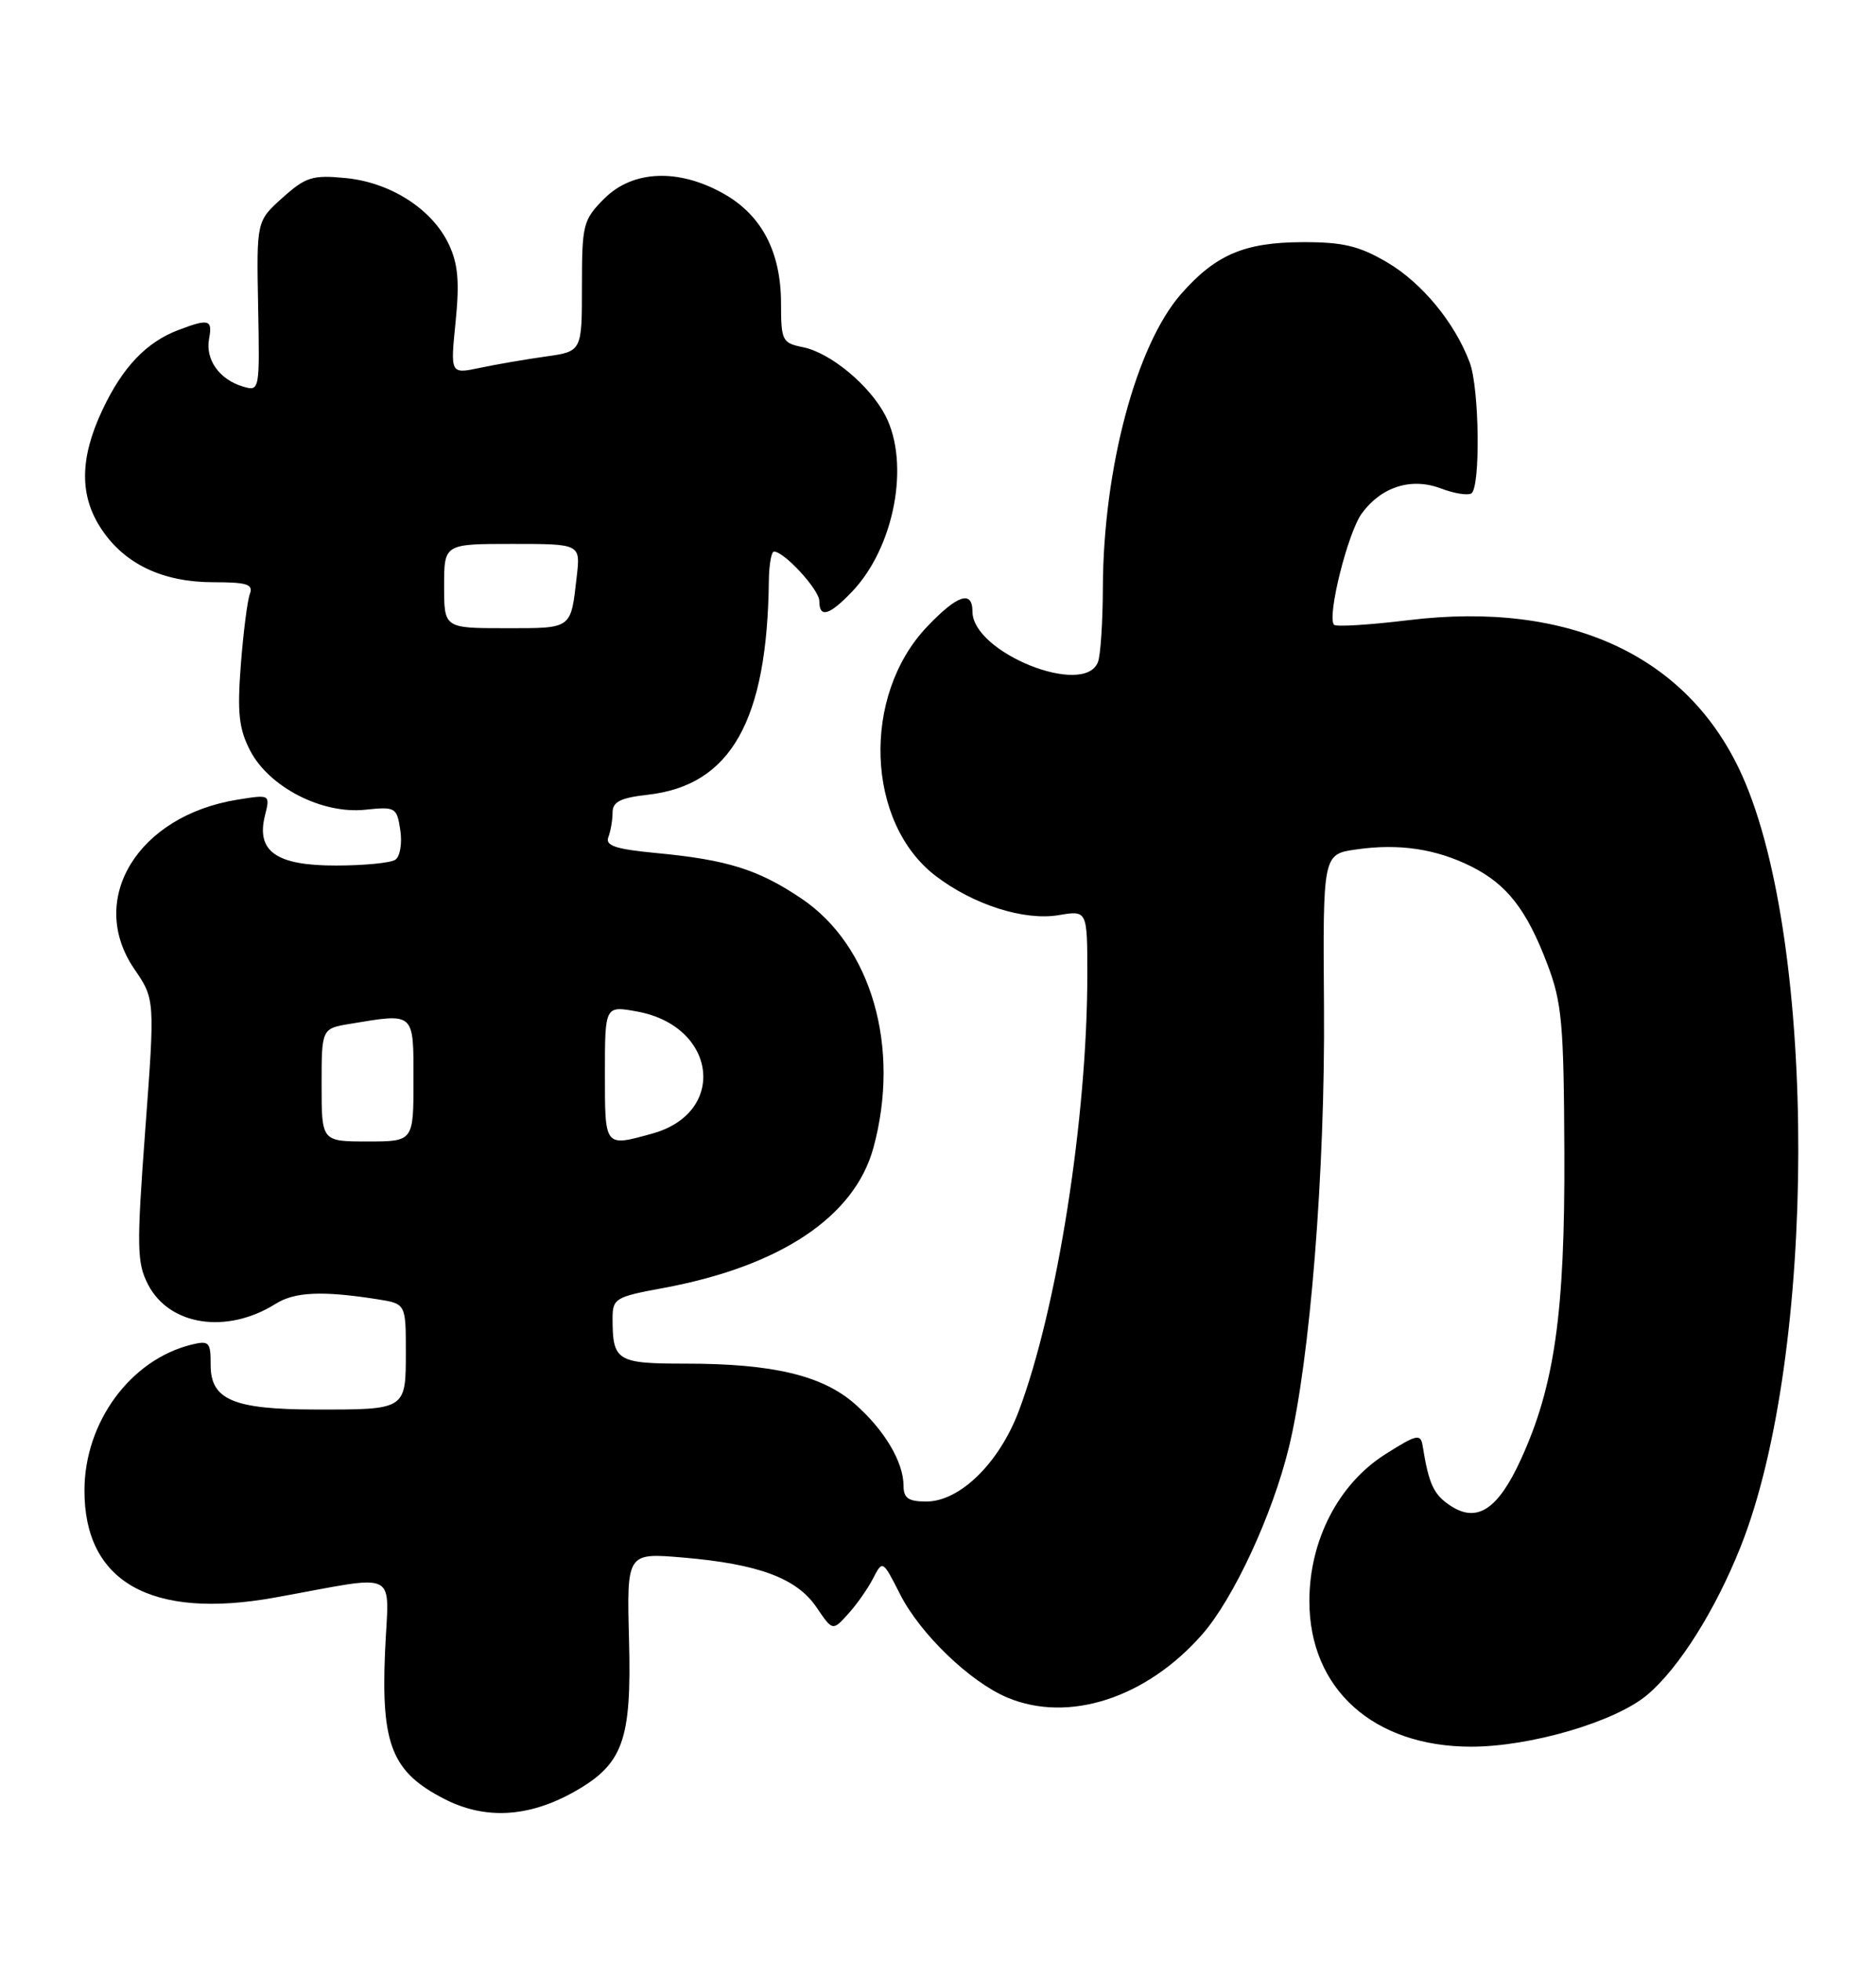 <?xml version="1.0" encoding="UTF-8" standalone="no"?>
<!DOCTYPE svg PUBLIC "-//W3C//DTD SVG 1.1//EN" "http://www.w3.org/Graphics/SVG/1.1/DTD/svg11.dtd" >
<svg xmlns="http://www.w3.org/2000/svg" xmlns:xlink="http://www.w3.org/1999/xlink" version="1.1" viewBox="0 0 245 256">
 <g >
 <path fill="currentColor"
d=" M 74.95 233.91 C 81.38 230.29 82.49 227.23 82.15 214.10 C 81.85 202.69 81.85 202.69 89.18 203.31 C 99.05 204.15 104.04 206.00 106.62 209.79 C 108.74 212.91 108.74 212.91 110.74 210.70 C 111.85 209.49 113.32 207.40 114.01 206.06 C 115.27 203.62 115.27 203.62 117.56 208.13 C 120.20 213.31 126.70 219.56 131.58 221.60 C 139.58 224.94 149.70 221.66 157.00 213.35 C 161.10 208.68 166.18 197.73 168.32 188.95 C 171.09 177.61 173.07 152.80 172.91 131.50 C 172.76 111.50 172.76 111.50 177.13 110.88 C 182.70 110.08 187.53 110.80 192.16 113.11 C 196.81 115.45 199.37 118.73 202.07 125.83 C 203.99 130.88 204.23 133.59 204.30 150.50 C 204.38 171.36 203.03 180.89 198.62 190.51 C 195.64 197.03 192.91 198.83 189.45 196.56 C 187.23 195.11 186.60 193.76 185.79 188.71 C 185.53 187.11 185.00 187.24 180.90 189.84 C 174.79 193.72 171.00 201.07 171.00 209.00 C 171.00 220.47 179.38 228.00 192.13 228.00 C 199.89 228.00 210.95 224.75 215.11 221.25 C 219.25 217.77 224.03 210.19 227.34 201.85 C 237.28 176.84 237.37 123.18 227.52 101.23 C 220.52 85.62 205.00 78.39 183.97 80.95 C 178.89 81.57 174.51 81.84 174.23 81.56 C 173.25 80.59 176.02 69.49 177.86 67.00 C 180.43 63.52 184.31 62.30 188.18 63.76 C 189.89 64.41 191.68 64.70 192.15 64.41 C 193.36 63.66 193.21 50.68 191.94 47.32 C 190.00 42.12 185.68 36.89 181.13 34.23 C 177.48 32.09 175.37 31.59 170.06 31.61 C 162.51 31.64 158.75 33.25 154.25 38.37 C 148.39 45.04 144.10 61.13 144.03 76.67 C 144.02 81.16 143.73 85.55 143.39 86.42 C 141.61 91.05 127.00 85.18 127.00 79.83 C 127.00 76.99 125.02 77.65 121.06 81.82 C 112.50 90.82 113.08 107.39 122.21 114.35 C 127.14 118.11 133.76 120.21 138.25 119.46 C 142.00 118.82 142.00 118.82 142.00 127.24 C 142.00 145.88 138.07 170.86 133.05 184.19 C 130.48 190.99 125.35 196.00 120.97 196.00 C 118.64 196.00 118.00 195.56 118.00 193.95 C 118.00 190.85 115.50 186.64 111.63 183.25 C 107.40 179.54 100.94 178.00 89.56 178.00 C 80.54 178.00 80.00 177.67 80.00 172.09 C 80.00 169.50 80.37 169.28 86.56 168.14 C 101.87 165.32 111.60 158.84 114.06 149.84 C 117.65 136.70 113.81 123.43 104.65 117.28 C 99.02 113.49 94.98 112.23 85.70 111.35 C 80.37 110.84 79.02 110.39 79.45 109.27 C 79.75 108.48 80.00 107.03 80.00 106.05 C 80.00 104.66 81.04 104.14 84.61 103.74 C 95.45 102.52 100.21 94.09 100.41 75.75 C 100.44 73.69 100.74 72.00 101.08 72.00 C 102.42 72.00 107.00 76.99 107.00 78.45 C 107.00 80.72 108.29 80.35 111.26 77.25 C 116.80 71.46 118.88 60.53 115.63 54.25 C 113.59 50.30 108.45 46.04 104.86 45.32 C 102.16 44.78 102.00 44.46 102.00 39.63 C 102.00 32.89 99.48 28.08 94.50 25.28 C 88.60 21.96 82.64 22.21 78.92 25.92 C 76.15 28.70 76.00 29.28 76.00 37.36 C 76.00 45.88 76.00 45.88 71.25 46.54 C 68.64 46.91 64.77 47.57 62.66 48.02 C 58.81 48.83 58.81 48.83 59.50 42.01 C 60.03 36.74 59.82 34.43 58.59 31.84 C 56.40 27.27 50.98 23.80 45.11 23.24 C 40.81 22.82 39.91 23.11 36.89 25.82 C 33.50 28.86 33.50 28.86 33.71 39.98 C 33.92 51.04 33.91 51.11 31.71 50.45 C 28.66 49.55 26.80 46.93 27.30 44.25 C 27.78 41.71 27.29 41.56 23.32 43.07 C 19.11 44.66 16.01 47.92 13.38 53.50 C 10.39 59.84 10.35 64.73 13.27 69.10 C 16.31 73.65 21.28 76.00 27.86 76.00 C 32.25 76.00 33.11 76.27 32.63 77.53 C 32.31 78.37 31.78 82.53 31.45 86.78 C 30.97 93.09 31.20 95.14 32.68 98.00 C 35.15 102.74 42.03 106.28 47.66 105.70 C 51.66 105.28 51.83 105.38 52.28 108.38 C 52.54 110.10 52.24 111.83 51.62 112.23 C 51.01 112.64 47.53 112.98 43.90 112.98 C 36.09 113.00 33.43 111.14 34.60 106.47 C 35.29 103.70 35.29 103.70 31.04 104.38 C 18.00 106.46 11.32 117.38 17.53 126.47 C 20.24 130.44 20.24 130.44 18.97 147.49 C 17.83 162.86 17.87 164.84 19.34 167.68 C 22.12 173.06 29.63 174.19 36.00 170.19 C 38.49 168.63 42.09 168.47 49.25 169.59 C 53.00 170.18 53.00 170.18 53.00 176.48 C 53.00 184.03 53.05 184.01 41.17 183.99 C 30.45 183.97 27.50 182.71 27.51 178.16 C 27.52 175.18 27.31 174.96 25.01 175.52 C 17.06 177.48 11.06 185.61 11.03 194.50 C 10.98 206.50 19.73 211.44 35.87 208.54 C 52.55 205.54 50.75 204.64 50.28 215.73 C 49.77 227.77 51.21 231.32 58.00 234.81 C 63.31 237.55 69.01 237.24 74.95 233.91 Z  M 42.00 141.63 C 42.00 134.26 42.00 134.26 45.75 133.64 C 54.20 132.24 54.00 132.06 54.00 141.00 C 54.00 149.00 54.00 149.00 48.00 149.00 C 42.00 149.00 42.00 149.00 42.00 141.63 Z  M 79.00 140.13 C 79.00 131.27 79.00 131.27 83.22 132.04 C 93.61 133.94 95.03 145.23 85.22 147.96 C 78.91 149.71 79.00 149.82 79.00 140.13 Z  M 58.00 76.50 C 58.00 71.00 58.00 71.00 66.90 71.00 C 75.81 71.00 75.81 71.00 75.32 75.25 C 74.53 82.19 74.78 82.00 66.03 82.00 C 58.00 82.00 58.00 82.00 58.00 76.50 Z "/>
</g>
</svg>
